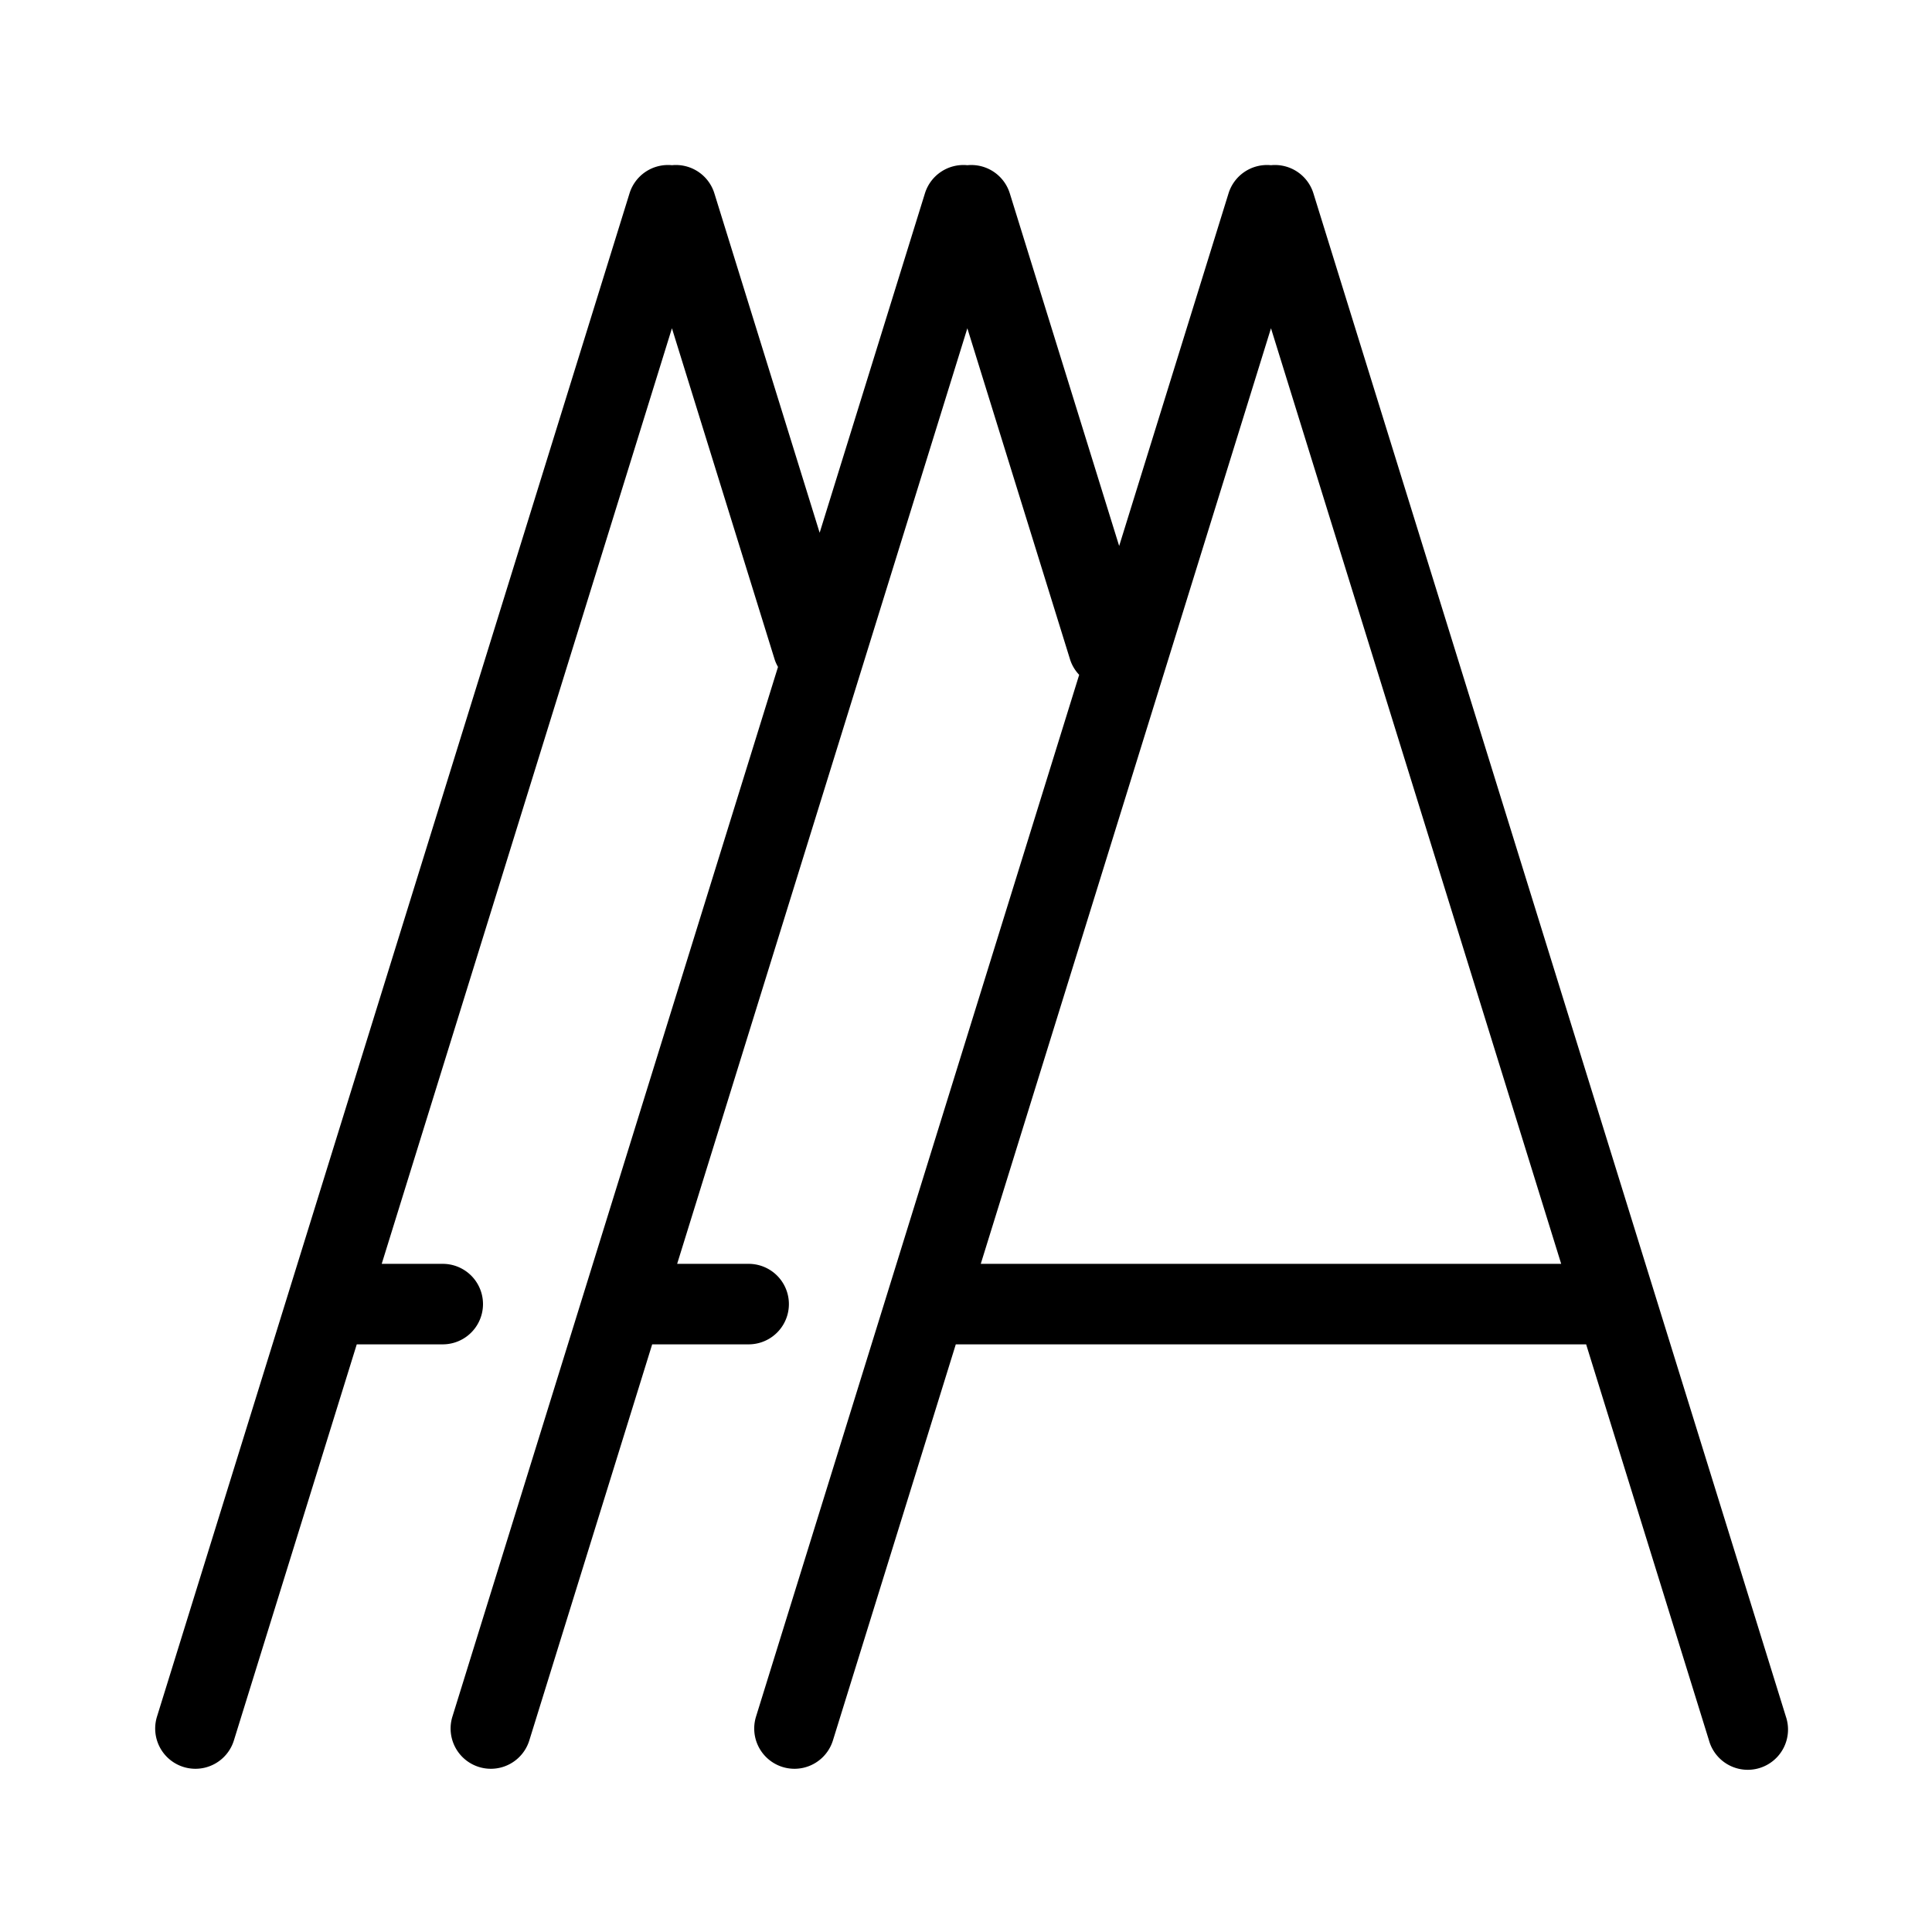 <?xml version="1.0" standalone="no"?><!DOCTYPE svg PUBLIC "-//W3C//DTD SVG 1.1//EN" "http://www.w3.org/Graphics/SVG/1.1/DTD/svg11.dtd"><svg t="1723900858331" class="icon" viewBox="0 0 1024 1024" version="1.1" xmlns="http://www.w3.org/2000/svg" p-id="15657" width="48" height="48" xmlns:xlink="http://www.w3.org/1999/xlink"><path d="M946.56 909.841L696.141 102.477a21.342 21.342 0 0 0-22.494-14.916 21.35 21.35 0 0 0-22.494 14.916l-57.975 186.897-57.967-186.897a21.367 21.367 0 0 0-22.485-14.916 21.359 21.359 0 0 0-22.494 14.916L434.432 282.368l-55.799-179.891a21.333 21.333 0 0 0-22.485-14.916 21.333 21.333 0 0 0-22.485 14.916l-250.453 807.364a21.333 21.333 0 1 0 40.755 12.629L189.09 712.533H234.667a21.333 21.333 0 1 0 0-42.667h-32.35l153.822-495.872 54.4 175.394c0.452 1.468 1.101 2.816 1.818 4.105L239.787 909.841a21.333 21.333 0 1 0 40.755 12.629L345.668 712.533H396.8a21.333 21.333 0 1 0 0-42.667h-37.897l153.813-495.863 54.4 175.386c0.99 3.209 2.705 5.99 4.873 8.286l-171.281 552.166a21.333 21.333 0 1 0 40.755 12.629L506.59 712.533h334.097l65.118 209.946a21.342 21.342 0 1 0 40.755-12.638zM519.825 669.867l153.822-495.881L827.46 669.867H519.825z" p-id="15658"></path></svg>